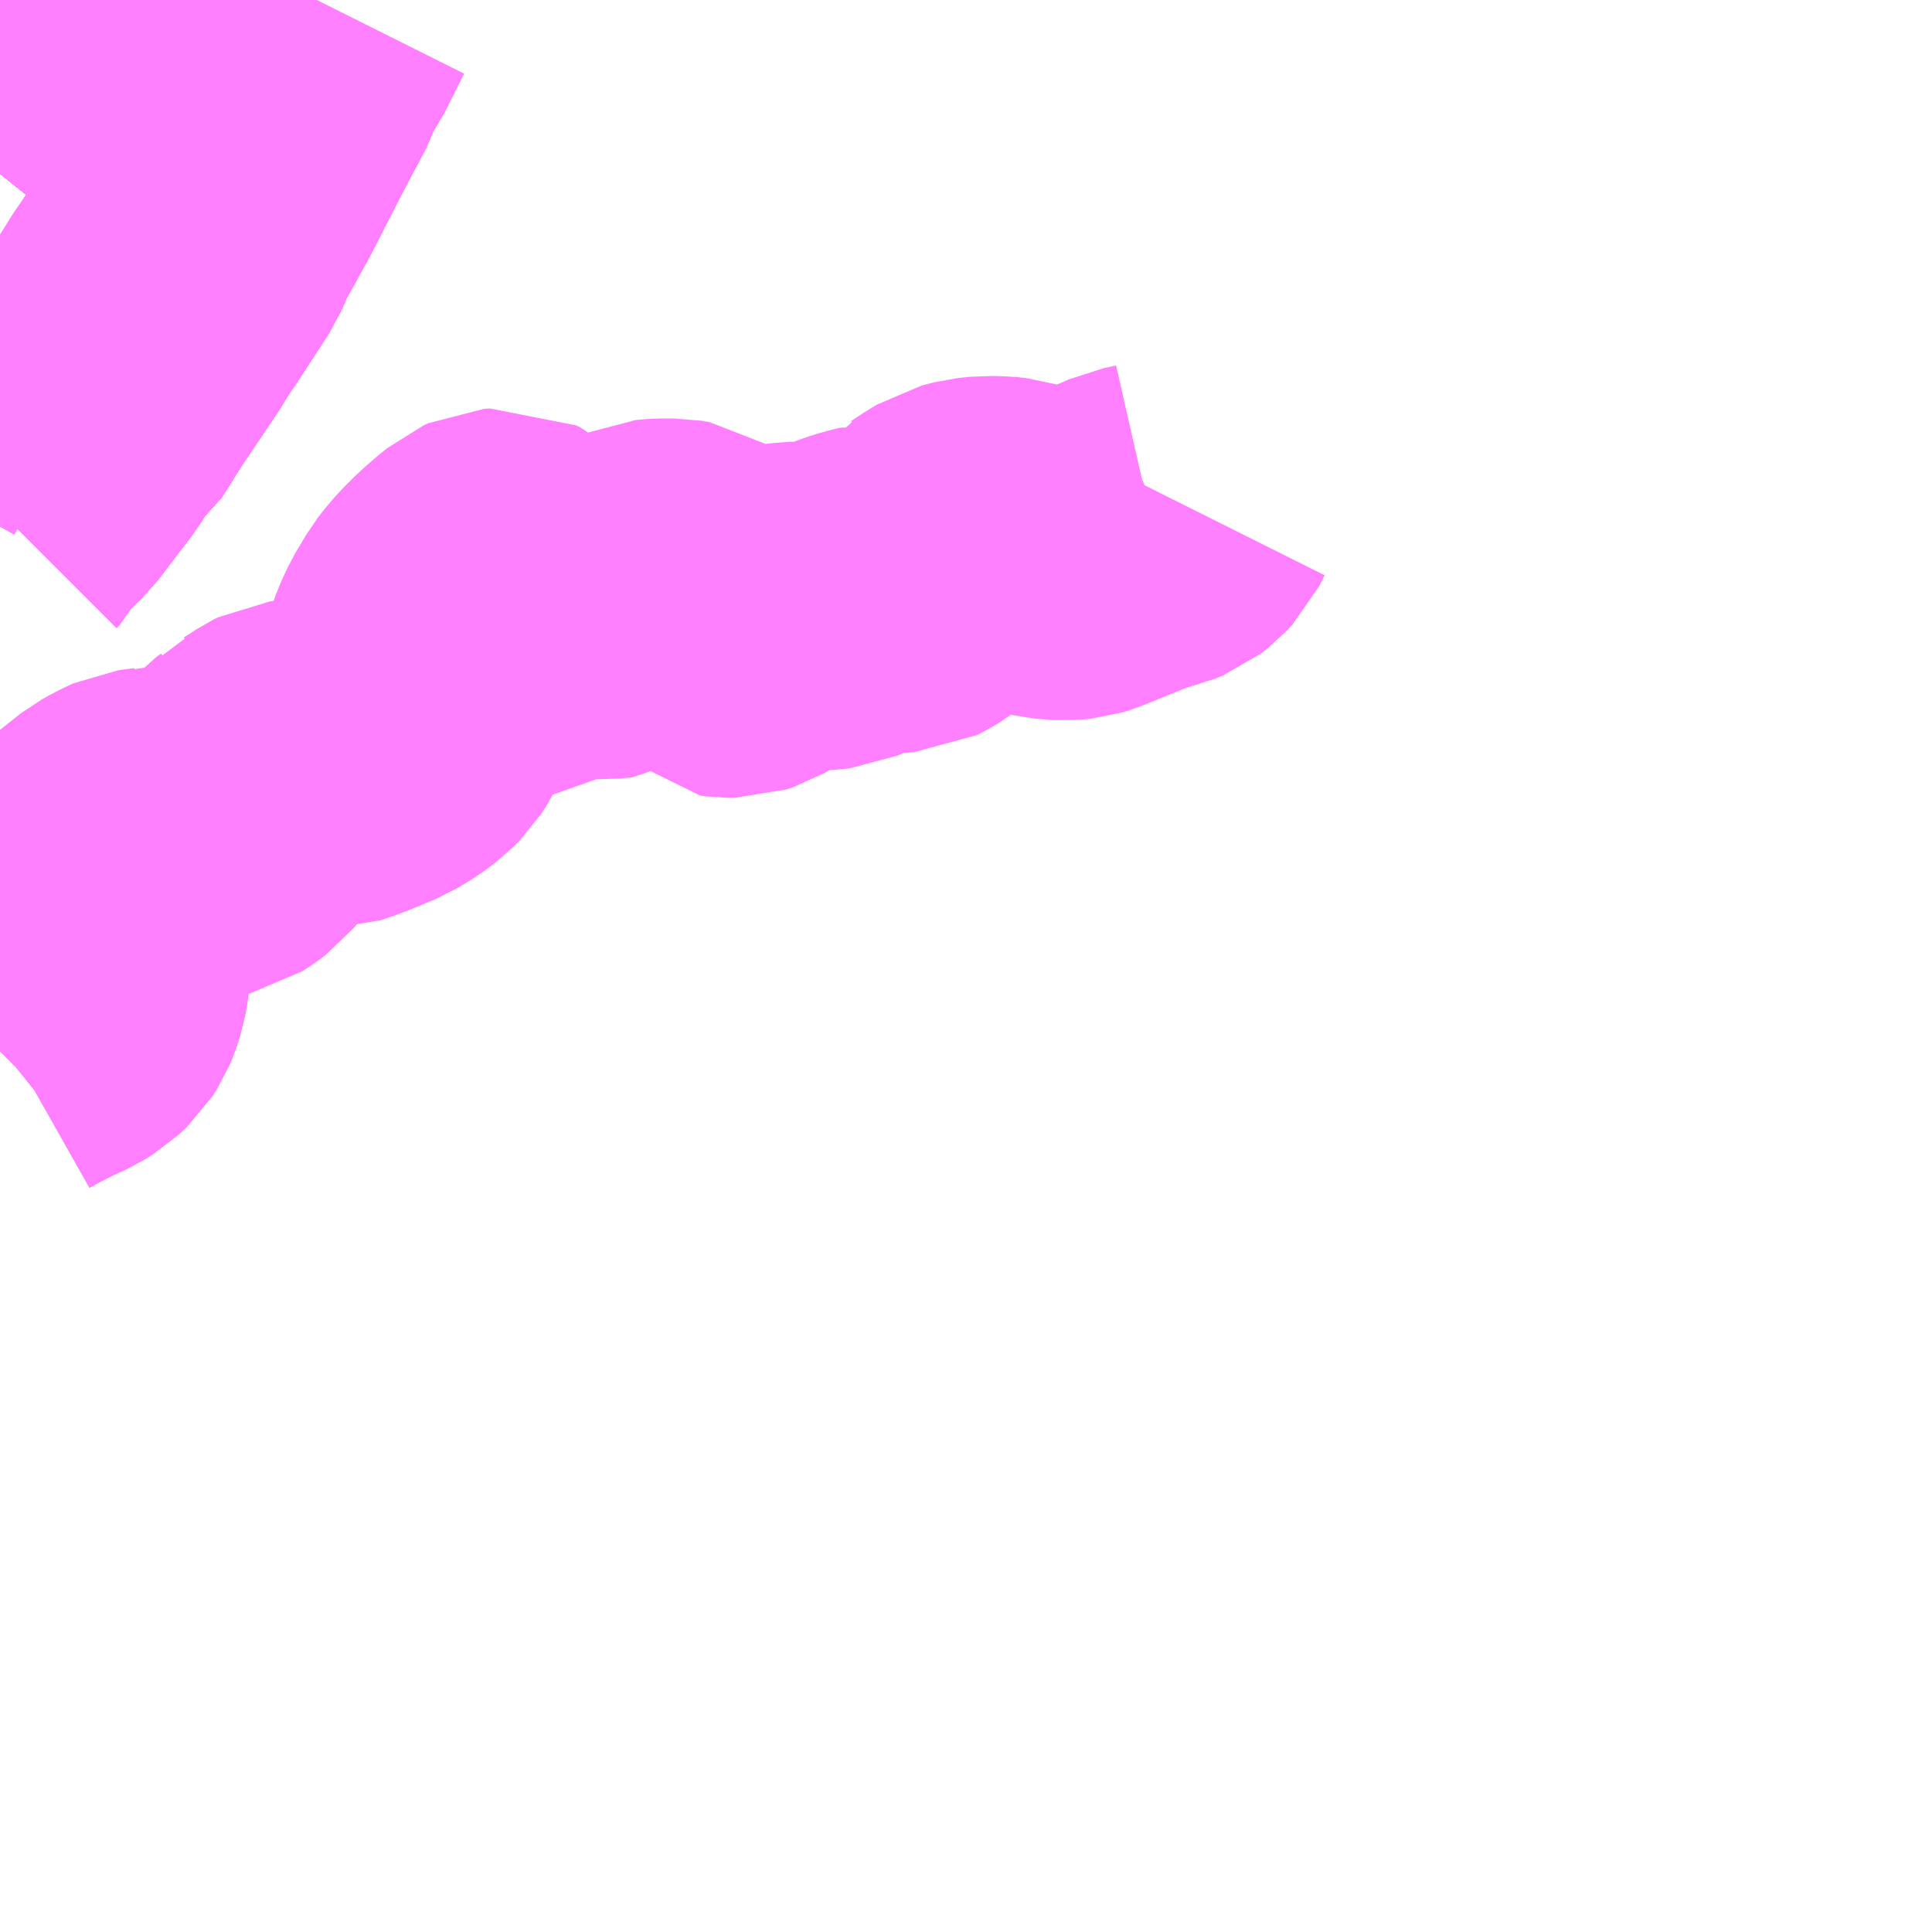 <?xml version="1.0" encoding="UTF-8"?>
<svg  xmlns="http://www.w3.org/2000/svg" xmlns:xlink="http://www.w3.org/1999/xlink" xmlns:go="http://purl.org/svgmap/profile" property="N07_001,N07_002,N07_003,N07_004,N07_005,N07_006,N07_007" viewBox="13064.941 -3251.953 4.395 4.395" go:dataArea="13064.94140625 -3251.953125 4.39453125 4.39453125" >
<globalCoordinateSystem srsName="http://purl.org/crs/84" transform="matrix(100.0,0.0,0.0,-100.0,0.0,0.0)" />
<defs>
 <g id="p0" >
  <circle cx="0.0" cy="0.0" r="3" stroke="green" stroke-width="0.75" vector-effect="non-scaling-stroke" />
 </g>
</defs>
<g fill="none" fill-rule="evenodd" stroke="#FF00FF" stroke-width="0.75" opacity="0.5" vector-effect="non-scaling-stroke" stroke-linejoin="bevel" >
<path content="1,JR九州バス（株）,福岡～宮崎（フェニックス号）,6.0,6.0,6.0," xlink:title="1" d="M13065.35,-3251.953L13065.331,-3251.941L13065.274,-3251.904L13065.267,-3251.901L13065.232,-3251.875L13065.162,-3251.814L13065.093,-3251.742L13065.074,-3251.724L13065.058,-3251.706L13065.032,-3251.677L13064.976,-3251.607L13064.945,-3251.563L13064.941,-3251.558"/>
<path content="1,JR九州バス（株）,福岡～宮崎（皆割フェニックス号）,1.0,1.0,1.0," xlink:title="1" d="M13065.35,-3251.953L13065.331,-3251.941L13065.274,-3251.904L13065.267,-3251.901L13065.232,-3251.875L13065.162,-3251.814L13065.093,-3251.742L13065.074,-3251.724L13065.058,-3251.706L13065.032,-3251.677L13064.976,-3251.607L13064.945,-3251.563L13064.941,-3251.558"/>
<path content="1,JR九州バス（株）,福岡～鹿児島（桜島号）,23.0,23.0,23.0," xlink:title="1" d="M13064.941,-3251.558L13064.945,-3251.563L13064.976,-3251.607L13065.032,-3251.677L13065.058,-3251.706L13065.074,-3251.724L13065.093,-3251.742L13065.162,-3251.814L13065.232,-3251.875L13065.267,-3251.901L13065.274,-3251.904L13065.331,-3251.941L13065.35,-3251.953"/>
<path content="1,いわさきバスネットワーク（株）,鹿児島～熊本（ノンストップ）,3.0,3.0,3.0," xlink:title="1" d="M13064.941,-3251.558L13064.945,-3251.563L13064.976,-3251.607L13065.032,-3251.677L13065.058,-3251.706L13065.074,-3251.724L13065.093,-3251.742L13065.162,-3251.814L13065.232,-3251.875L13065.267,-3251.901L13065.274,-3251.904L13065.331,-3251.941L13065.35,-3251.953"/>
<path content="1,いわさきバスネットワーク（株）,鹿児島～熊本（各停）,2.0,2.0,2.0," xlink:title="1" d="M13064.941,-3251.185L13065.156,-3251.065L13065.129,-3251.023L13065.105,-3251.004L13065.08,-3250.963L13065.002,-3250.861L13064.957,-3250.817L13064.947,-3250.796L13064.941,-3250.79"/>
<path content="1,いわさきバスネットワーク（株）,鹿児島～熊本（各停）,2.0,2.0,2.0," xlink:title="1" d="M13064.941,-3251.558L13064.945,-3251.563L13064.976,-3251.607L13065.032,-3251.677L13065.058,-3251.706L13065.074,-3251.724L13065.093,-3251.742L13065.162,-3251.814L13065.232,-3251.875L13065.267,-3251.901L13065.274,-3251.904L13065.331,-3251.941L13065.35,-3251.953"/>
<path content="1,いわさきバスネットワーク（株）,鹿児島～福岡（桜島号）,23.0,23.0,23.0," xlink:title="1" d="M13064.941,-3251.558L13064.945,-3251.563L13064.976,-3251.607L13065.032,-3251.677L13065.058,-3251.706L13065.074,-3251.724L13065.093,-3251.742L13065.162,-3251.814L13065.232,-3251.875L13065.267,-3251.901L13065.274,-3251.904L13065.331,-3251.941L13065.35,-3251.953"/>
<path content="1,いわさきバスネットワーク（株）,鹿児島～福岡（桜島号）夜行便,1.0,1.0,1.0," xlink:title="1" d="M13064.941,-3251.558L13064.945,-3251.563L13064.976,-3251.607L13065.032,-3251.677L13065.058,-3251.706L13065.074,-3251.724L13065.093,-3251.742L13065.162,-3251.814L13065.232,-3251.875L13065.267,-3251.901L13065.274,-3251.904L13065.331,-3251.941L13065.35,-3251.953"/>
<path content="1,九州産交バス（株）,八代駅～東町線,4.0,3.0,3.0," xlink:title="1" d="M13064.941,-3250.79L13064.947,-3250.796L13064.957,-3250.817"/>
<path content="1,九州産交バス（株）,八代駅～東町線,4.0,3.0,3.0," xlink:title="1" d="M13067.619,-3250.812L13067.607,-3250.788L13067.593,-3250.773L13067.58,-3250.763L13067.563,-3250.756L13067.541,-3250.751L13067.526,-3250.748L13067.504,-3250.738L13067.398,-3250.695L13067.385,-3250.691L13067.364,-3250.689L13067.326,-3250.692L13067.305,-3250.697L13067.281,-3250.704L13067.255,-3250.714L13067.236,-3250.72L13067.217,-3250.722L13067.187,-3250.723L13067.159,-3250.72L13067.132,-3250.713L13067.106,-3250.697L13067.085,-3250.683L13067.072,-3250.676L13067.063,-3250.663L13067.051,-3250.654L13067.022,-3250.631L13067.007,-3250.622L13066.995,-3250.616L13066.98,-3250.615L13066.961,-3250.613L13066.942,-3250.616L13066.914,-3250.609L13066.895,-3250.603L13066.863,-3250.591L13066.833,-3250.578L13066.815,-3250.576L13066.781,-3250.574L13066.745,-3250.573L13066.722,-3250.57L13066.704,-3250.566L13066.686,-3250.557L13066.671,-3250.546L13066.644,-3250.528L13066.627,-3250.518L13066.612,-3250.513L13066.598,-3250.513L13066.583,-3250.515L13066.573,-3250.525L13066.559,-3250.545L13066.551,-3250.56L13066.536,-3250.58L13066.524,-3250.599L13066.513,-3250.61L13066.493,-3250.623L13066.475,-3250.626L13066.443,-3250.626L13066.42,-3250.624L13066.409,-3250.619L13066.402,-3250.609L13066.389,-3250.594L13066.373,-3250.58L13066.359,-3250.568L13066.343,-3250.558L13066.313,-3250.555L13066.266,-3250.557L13066.247,-3250.558L13066.23,-3250.557L13066.214,-3250.553L13066.201,-3250.543L13066.177,-3250.527L13066.165,-3250.519L13066.154,-3250.518L13066.145,-3250.521L13066.137,-3250.531L13066.126,-3250.564L13066.108,-3250.627L13066.101,-3250.639L13066.094,-3250.645L13066.084,-3250.65L13066.071,-3250.649L13066.06,-3250.644L13066.037,-3250.625L13066.014,-3250.605L13065.986,-3250.577L13065.97,-3250.558L13065.96,-3250.545L13065.947,-3250.523L13065.935,-3250.503L13065.922,-3250.475L13065.912,-3250.447L13065.898,-3250.408L13065.885,-3250.369L13065.873,-3250.332L13065.867,-3250.32L13065.858,-3250.306L13065.842,-3250.29L13065.818,-3250.272L13065.788,-3250.254L13065.759,-3250.242L13065.735,-3250.232L13065.714,-3250.224L13065.687,-3250.215L13065.67,-3250.215L13065.619,-3250.215L13065.604,-3250.213L13065.594,-3250.208L13065.574,-3250.195L13065.558,-3250.185L13065.54,-3250.177L13065.528,-3250.163L13065.517,-3250.155L13065.498,-3250.134L13065.488,-3250.122L13065.479,-3250.11L13065.47,-3250.097L13065.456,-3250.08L13065.44,-3250.068L13065.426,-3250.059L13065.409,-3250.055L13065.376,-3250.055L13065.353,-3250.06L13065.341,-3250.064L13065.303,-3250.064L13065.293,-3250.061L13065.277,-3250.059L13065.263,-3250.057L13065.252,-3250.052L13065.236,-3250.044L13065.22,-3250.035L13065.211,-3250.028L13065.196,-3250.018L13065.177,-3250L13065.165,-3249.985L13065.155,-3249.968L13065.151,-3249.954L13065.153,-3249.93L13065.156,-3249.918L13065.164,-3249.907L13065.164,-3249.897L13065.159,-3249.882L13065.153,-3249.869L13065.146,-3249.85L13065.136,-3249.833L13065.134,-3249.823L13065.134,-3249.809L13065.137,-3249.785L13065.137,-3249.762L13065.135,-3249.738L13065.13,-3249.71L13065.123,-3249.688L13065.118,-3249.676L13065.109,-3249.662L13065.092,-3249.646L13065.071,-3249.633L13065.04,-3249.619L13065.012,-3249.605L13064.983,-3249.59L13064.96,-3249.577L13064.945,-3249.565L13064.941,-3249.561"/>
<path content="1,九州産交バス（株）,八代～松橋線_01_nu,11.0,9.0,9.0," xlink:title="1" d="M13065.661,-3251.953L13065.616,-3251.863L13065.591,-3251.827L13065.579,-3251.791L13065.529,-3251.697L13065.452,-3251.547L13065.394,-3251.442L13065.374,-3251.397L13065.305,-3251.291L13065.285,-3251.262L13065.261,-3251.223L13065.179,-3251.101L13065.129,-3251.023L13065.105,-3251.004L13065.08,-3250.963L13065.002,-3250.861L13064.957,-3250.817L13064.947,-3250.796L13064.941,-3250.79"/>
<path content="1,九州産交バス（株）,松橋～八代線2宮原,11.0,9.0,9.0," xlink:title="1" d="M13065.661,-3251.953L13065.616,-3251.863L13065.591,-3251.827L13065.579,-3251.791L13065.529,-3251.697L13065.452,-3251.547L13065.394,-3251.442L13065.374,-3251.397L13065.305,-3251.291L13065.285,-3251.262L13065.261,-3251.223L13065.179,-3251.101L13065.129,-3251.023L13065.105,-3251.004L13065.08,-3250.963L13065.002,-3250.861L13064.957,-3250.817L13064.947,-3250.796L13064.941,-3250.79"/>
<path content="1,九州産交バス（株）,熊本～宮崎（なんぷう号ノンストップ）,10.0,10.0,10.0," xlink:title="1" d="M13064.941,-3251.558L13064.945,-3251.563L13064.976,-3251.607L13065.032,-3251.677L13065.058,-3251.706L13065.074,-3251.724L13065.093,-3251.742L13065.162,-3251.814L13065.232,-3251.875L13065.267,-3251.901L13065.274,-3251.904L13065.331,-3251.941L13065.35,-3251.953"/>
<path content="1,九州産交バス（株）,熊本～宮崎（なんぷう号各停）,4.0,4.0,4.0," xlink:title="1" d="M13064.941,-3251.185L13065.156,-3251.065L13065.129,-3251.023L13065.105,-3251.004L13065.08,-3250.963L13065.002,-3250.861L13064.957,-3250.817L13064.947,-3250.796L13064.941,-3250.79"/>
<path content="1,九州産交バス（株）,熊本～宮崎（なんぷう号各停）,4.0,4.0,4.0," xlink:title="1" d="M13064.941,-3251.558L13064.945,-3251.563L13064.976,-3251.607L13065.032,-3251.677L13065.058,-3251.706L13065.074,-3251.724L13065.093,-3251.742L13065.162,-3251.814L13065.232,-3251.875L13065.267,-3251.901L13065.274,-3251.904L13065.331,-3251.941L13065.35,-3251.953"/>
<path content="1,九州産交バス（株）,熊本～鹿児島（きりしま号ノンストップ）,12.0,12.0,12.0," xlink:title="1" d="M13064.941,-3251.558L13064.945,-3251.563L13064.976,-3251.607L13065.032,-3251.677L13065.058,-3251.706L13065.074,-3251.724L13065.093,-3251.742L13065.162,-3251.814L13065.232,-3251.875L13065.267,-3251.901L13065.274,-3251.904L13065.331,-3251.941L13065.35,-3251.953"/>
<path content="1,九州産交バス（株）,熊本～鹿児島（きりしま号）,12.0,12.0,12.0," xlink:title="1" d="M13064.941,-3251.558L13064.945,-3251.563L13064.976,-3251.607L13065.032,-3251.677L13065.058,-3251.706L13065.074,-3251.724L13065.093,-3251.742L13065.162,-3251.814L13065.232,-3251.875L13065.267,-3251.901L13065.274,-3251.904L13065.331,-3251.941L13065.35,-3251.953"/>
<path content="1,九州産交バス（株）,福岡～宮崎　（スーパーフェニックス号）,16.0,16.0,16.0," xlink:title="1" d="M13065.35,-3251.953L13065.331,-3251.941L13065.274,-3251.904L13065.267,-3251.901L13065.232,-3251.875L13065.162,-3251.814L13065.093,-3251.742L13065.074,-3251.724L13065.058,-3251.706L13065.032,-3251.677L13064.976,-3251.607L13064.945,-3251.563L13064.941,-3251.558"/>
<path content="1,九州産交バス（株）,福岡～宮崎　（フェニックス号）,8.0,8.0,8.0," xlink:title="1" d="M13064.941,-3251.185L13065.156,-3251.065L13065.129,-3251.023L13065.105,-3251.004"/>
<path content="1,九州産交バス（株）,福岡～宮崎　（フェニックス号）,8.0,8.0,8.0," xlink:title="1" d="M13065.35,-3251.953L13065.331,-3251.941L13065.274,-3251.904L13065.267,-3251.901L13065.232,-3251.875L13065.162,-3251.814L13065.093,-3251.742L13065.074,-3251.724L13065.058,-3251.706L13065.032,-3251.677L13064.976,-3251.607L13064.945,-3251.563L13064.941,-3251.558"/>
<path content="1,九州産交バス（株）,鹿児島・熊本～神戸・尼崎（トワイライト号）,1.0,1.0,1.0," xlink:title="1" d="M13064.941,-3251.185L13065.156,-3251.065L13065.129,-3251.023L13065.105,-3251.004"/>
<path content="1,九州産交バス（株）,鹿児島・熊本～神戸・尼崎（トワイライト号）,1.0,1.0,1.0," xlink:title="1" d="M13065.35,-3251.953L13065.331,-3251.941L13065.274,-3251.904L13065.267,-3251.901L13065.232,-3251.875L13065.162,-3251.814L13065.093,-3251.742L13065.074,-3251.724L13065.058,-3251.706L13065.032,-3251.677L13064.976,-3251.607L13064.945,-3251.563L13064.941,-3251.558"/>
<path content="1,南国交通（株）,鹿児島～大阪,1.0,1.0,1.0," xlink:title="1" d="M13064.941,-3251.558L13064.945,-3251.563L13064.976,-3251.607L13065.032,-3251.677L13065.058,-3251.706L13065.074,-3251.724L13065.093,-3251.742L13065.162,-3251.814L13065.232,-3251.875L13065.267,-3251.901L13065.274,-3251.904L13065.331,-3251.941L13065.35,-3251.953"/>
<path content="1,南国交通（株）,鹿児島～熊本（ノンストップ）,3.0,3.0,3.0," xlink:title="1" d="M13064.941,-3251.558L13064.945,-3251.563L13064.976,-3251.607L13065.032,-3251.677L13065.058,-3251.706L13065.074,-3251.724L13065.093,-3251.742L13065.162,-3251.814L13065.232,-3251.875L13065.267,-3251.901L13065.274,-3251.904L13065.331,-3251.941L13065.35,-3251.953"/>
<path content="1,南国交通（株）,鹿児島～熊本（各停）,2.0,2.0,2.0," xlink:title="1" d="M13064.941,-3251.185L13065.156,-3251.065L13065.129,-3251.023L13065.105,-3251.004L13065.063,-3250.945L13065.057,-3250.937L13065.014,-3250.883L13065,-3250.865L13064.957,-3250.817L13064.945,-3250.804L13064.941,-3250.8"/>
<path content="1,南国交通（株）,鹿児島～熊本（各停）,2.0,2.0,2.0," xlink:title="1" d="M13064.941,-3251.558L13064.945,-3251.563L13064.976,-3251.607L13065.032,-3251.677L13065.058,-3251.706L13065.074,-3251.724L13065.093,-3251.742L13065.162,-3251.814L13065.232,-3251.875L13065.267,-3251.901L13065.274,-3251.904L13065.331,-3251.941L13065.35,-3251.953"/>
<path content="1,南国交通（株）,鹿児島～福岡（桜島号）,23.0,23.0,23.0," xlink:title="1" d="M13064.941,-3251.558L13064.945,-3251.563L13064.976,-3251.607L13065.032,-3251.677L13065.058,-3251.706L13065.074,-3251.724L13065.093,-3251.742L13065.162,-3251.814L13065.232,-3251.875L13065.267,-3251.901L13065.274,-3251.904L13065.331,-3251.941L13065.35,-3251.953"/>
<path content="1,南国交通（株）,鹿児島～福岡（桜島号）夜行便,1.0,1.0,1.0," xlink:title="1" d="M13064.941,-3251.558L13064.945,-3251.563L13064.976,-3251.607L13065.032,-3251.677L13065.058,-3251.706L13065.074,-3251.724L13065.093,-3251.742L13065.162,-3251.814L13065.232,-3251.875L13065.267,-3251.901L13065.274,-3251.904L13065.331,-3251.941L13065.35,-3251.953"/>
<path content="1,大分バス（株）,大分⇔鹿児島,2.0,2.0,2.0," xlink:title="1" d="M13064.941,-3251.558L13064.945,-3251.563L13064.976,-3251.607L13065.032,-3251.677L13065.058,-3251.706L13065.074,-3251.724L13065.093,-3251.742L13065.162,-3251.814L13065.232,-3251.875L13065.267,-3251.901L13065.274,-3251.904L13065.331,-3251.941L13065.35,-3251.953"/>
<path content="1,宮崎交通（株）,宮崎-長崎,1.0,1.0,1.0," xlink:title="1" d="M13064.941,-3251.558L13064.945,-3251.563L13064.976,-3251.607L13065.032,-3251.677L13065.058,-3251.706L13065.074,-3251.724L13065.093,-3251.742L13065.162,-3251.814L13065.232,-3251.875L13065.267,-3251.901L13065.274,-3251.904L13065.331,-3251.941L13065.35,-3251.953"/>
<path content="1,宮崎交通（株）,宮崎～熊本（なんぷう号ノンストップ）,4.0,4.0,4.0," xlink:title="1" d="M13064.941,-3251.558L13064.945,-3251.563L13064.976,-3251.607L13065.032,-3251.677L13065.058,-3251.706L13065.074,-3251.724L13065.093,-3251.742L13065.162,-3251.814L13065.232,-3251.875L13065.267,-3251.901L13065.274,-3251.904L13065.331,-3251.941L13065.35,-3251.953"/>
<path content="1,宮崎交通（株）,宮崎～福岡（スーパーフェニックス号）,4.0,4.0,4.0," xlink:title="1" d="M13064.941,-3251.558L13064.945,-3251.563L13064.976,-3251.607L13065.032,-3251.677L13065.058,-3251.706L13065.074,-3251.724L13065.093,-3251.742L13065.162,-3251.814L13065.232,-3251.875L13065.267,-3251.901L13065.274,-3251.904L13065.331,-3251.941L13065.35,-3251.953"/>
<path content="1,産交バス（株）,熊本～人吉　（ひとよし号）,2.0,2.0,2.0," xlink:title="1" d="M13064.941,-3251.185L13065.156,-3251.065L13065.129,-3251.023L13065.105,-3251.004L13065.08,-3250.963L13065.002,-3250.861L13064.957,-3250.817L13064.947,-3250.796L13064.941,-3250.79"/>
<path content="1,産交バス（株）,熊本～人吉　（ひとよし号）,2.0,2.0,2.0," xlink:title="1" d="M13064.941,-3251.558L13064.945,-3251.563L13064.976,-3251.607L13065.032,-3251.677L13065.058,-3251.706L13065.074,-3251.724L13065.093,-3251.742L13065.162,-3251.814L13065.232,-3251.875L13065.267,-3251.901L13065.274,-3251.904L13065.331,-3251.941L13065.35,-3251.953"/>
<path content="1,産交バス（株）,熊本～宮崎（なんぷう号ノンストップ）,7.5,7.5,7.5," xlink:title="1" d="M13064.941,-3251.558L13064.945,-3251.563L13064.976,-3251.607L13065.032,-3251.677L13065.058,-3251.706L13065.074,-3251.724L13065.093,-3251.742L13065.162,-3251.814L13065.232,-3251.875L13065.267,-3251.901L13065.274,-3251.904L13065.331,-3251.941L13065.35,-3251.953"/>
<path content="1,産交バス（株）,熊本～宮崎（なんぷう号各停）,6.5,6.5,6.5," xlink:title="1" d="M13064.941,-3251.185L13065.156,-3251.065L13065.129,-3251.023L13065.105,-3251.004L13065.08,-3250.963L13065.002,-3250.861L13064.957,-3250.817L13064.947,-3250.796L13064.941,-3250.79"/>
<path content="1,産交バス（株）,熊本～宮崎（なんぷう号各停）,6.5,6.5,6.5," xlink:title="1" d="M13064.941,-3251.558L13064.945,-3251.563L13064.976,-3251.607L13065.032,-3251.677L13065.058,-3251.706L13065.074,-3251.724L13065.093,-3251.742L13065.162,-3251.814L13065.232,-3251.875L13065.267,-3251.901L13065.274,-3251.904L13065.331,-3251.941L13065.35,-3251.953"/>
<path content="1,西日本鉄道（株）,福岡～宮交シティ,8.0,8.0,8.0," xlink:title="1" d="M13064.941,-3251.558L13064.945,-3251.563L13064.976,-3251.607L13065.032,-3251.677L13065.058,-3251.706L13065.074,-3251.724L13065.093,-3251.742L13065.162,-3251.814L13065.232,-3251.875L13065.267,-3251.901L13065.274,-3251.904L13065.331,-3251.941L13065.35,-3251.953"/>
<path content="1,西日本鉄道（株）,福岡～宮崎（フェニックス号）,8.0,8.0,8.0," xlink:title="1" d="M13065.35,-3251.953L13065.331,-3251.941L13065.274,-3251.904L13065.267,-3251.901L13065.232,-3251.875L13065.162,-3251.814L13065.093,-3251.742L13065.074,-3251.724L13065.058,-3251.706L13065.032,-3251.677L13064.976,-3251.607L13064.945,-3251.563L13064.941,-3251.558"/>
<path content="1,西日本鉄道（株）,福岡～宮崎（皆割フェニックス号）,3.0,3.0,3.0," xlink:title="1" d="M13065.35,-3251.953L13065.331,-3251.941L13065.274,-3251.904L13065.267,-3251.901L13065.232,-3251.875L13065.162,-3251.814L13065.093,-3251.742L13065.074,-3251.724L13065.058,-3251.706L13065.032,-3251.677L13064.976,-3251.607L13064.945,-3251.563L13064.941,-3251.558"/>
<path content="1,近鉄バス（株）,京都・大阪・神戸⇔宮崎,1.0,1.0,1.0," xlink:title="1" d="M13064.941,-3251.558L13064.945,-3251.563L13064.976,-3251.607L13065.032,-3251.677L13065.058,-3251.706L13065.074,-3251.724L13065.093,-3251.742L13065.162,-3251.814L13065.232,-3251.875L13065.267,-3251.901L13065.274,-3251.904L13065.331,-3251.941L13065.35,-3251.953"/>
<path content="1,近鉄バス（株）,大阪⇔鹿児島,1.0,1.0,1.0," xlink:title="1" d="M13064.941,-3251.558L13064.945,-3251.563L13064.976,-3251.607L13065.032,-3251.677L13065.058,-3251.706L13065.074,-3251.724L13065.093,-3251.742L13065.162,-3251.814L13065.232,-3251.875L13065.267,-3251.901L13065.274,-3251.904L13065.331,-3251.941L13065.35,-3251.953"/>
<path content="1,阪急観光バス（株）,鹿児島行（さつま号）,1.0,1.0,1.0," xlink:title="1" d="M13064.941,-3251.558L13064.945,-3251.563L13064.976,-3251.607L13065.032,-3251.677L13065.058,-3251.706L13065.074,-3251.724L13065.093,-3251.742L13065.162,-3251.814L13065.232,-3251.875L13065.267,-3251.901L13065.274,-3251.904L13065.331,-3251.941L13065.35,-3251.953"/>
</g>
</svg>
